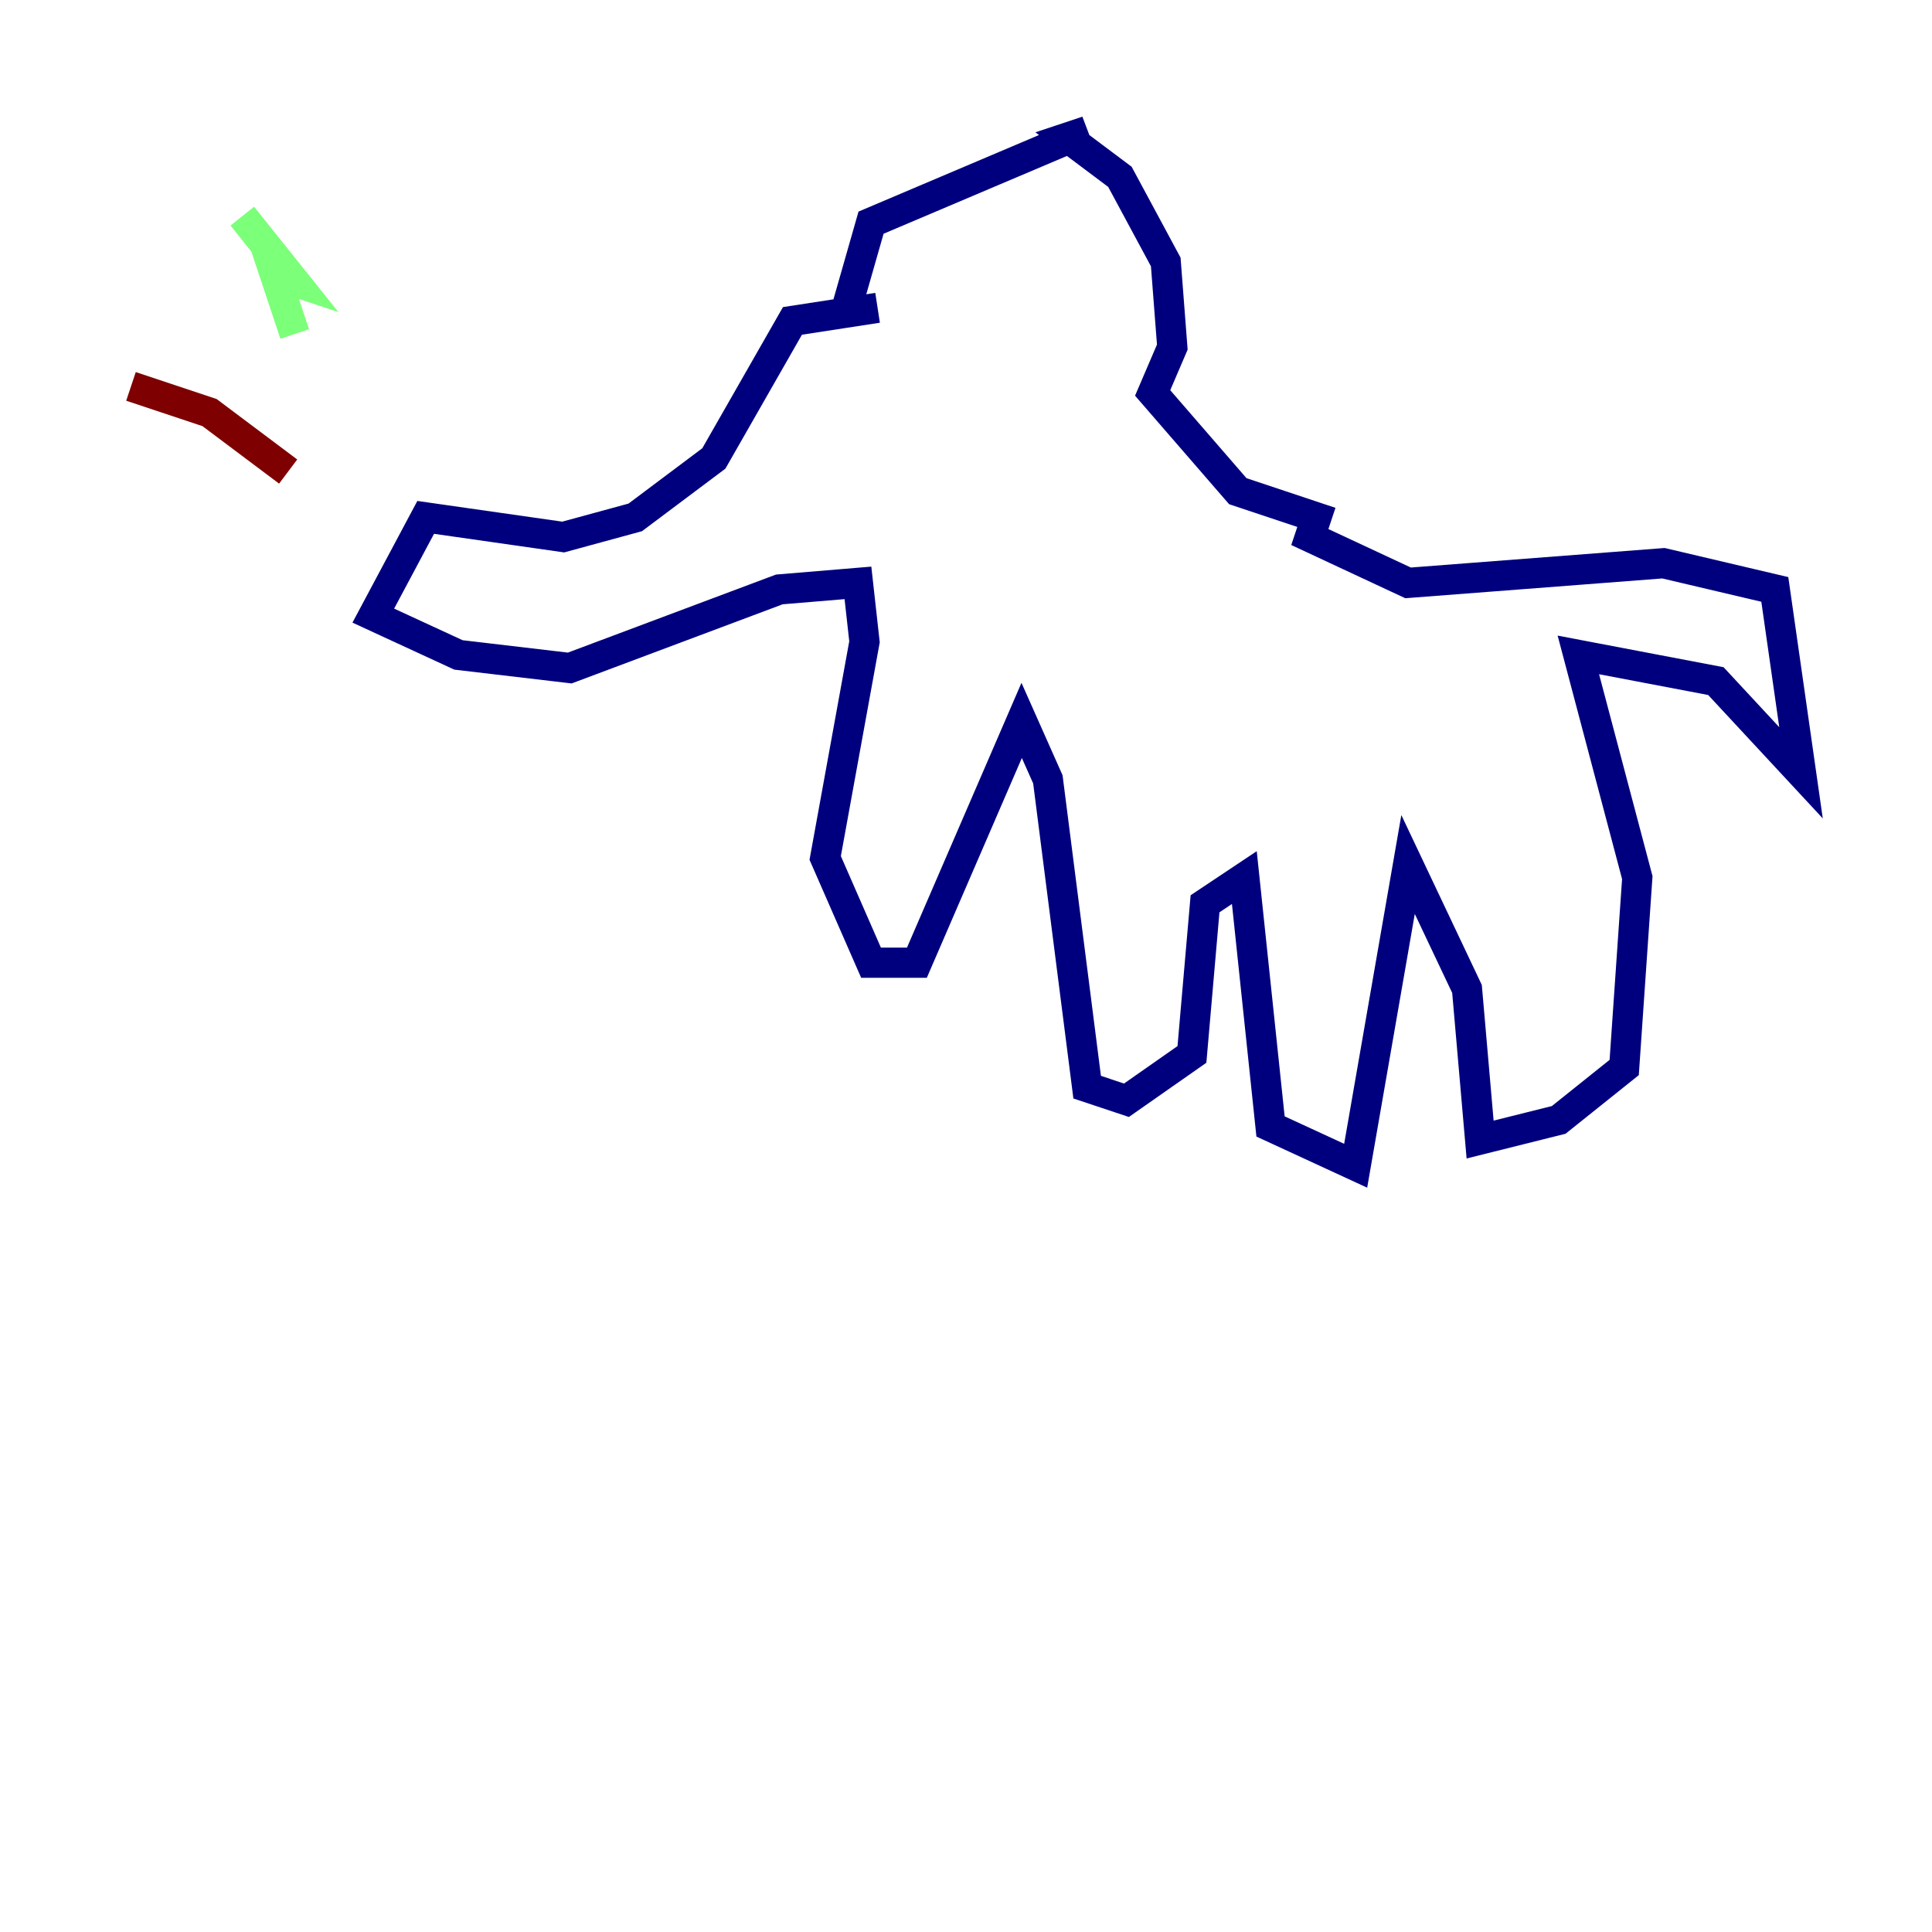 <?xml version="1.0" encoding="utf-8" ?>
<svg baseProfile="tiny" height="128" version="1.2" viewBox="0,0,128,128" width="128" xmlns="http://www.w3.org/2000/svg" xmlns:ev="http://www.w3.org/2001/xml-events" xmlns:xlink="http://www.w3.org/1999/xlink"><defs /><polyline fill="none" points="58.142,20.393 52.502,21.261 47.295,30.373 42.088,34.278 37.315,35.58 28.203,34.278 24.732,40.786 30.373,43.39 37.749,44.258 51.634,39.051 56.841,38.617 57.275,42.522 54.671,56.841 57.709,63.783 60.746,63.783 67.688,47.729 69.424,51.634 72.027,72.027 74.63,72.895 78.969,69.858 79.837,59.878 82.441,58.142 84.176,74.63 89.817,77.234 93.288,57.275 97.193,65.519 98.061,75.498 103.268,74.197 107.607,70.725 108.475,58.142 104.57,43.39 113.681,45.125 119.322,51.2 117.586,39.051 110.21,37.315 93.288,38.617 86.78,35.58 87.214,34.278 82.007,32.542 76.366,26.034 77.668,22.997 77.234,17.356 74.197,11.715 70.725,9.112 72.027,8.678 57.709,14.752 55.973,20.827" stroke="#00007f" stroke-width="2" /><polyline fill="none" points="19.525,22.129 18.224,18.224 19.525,18.658 16.054,14.319" stroke="#7cff79" stroke-width="2" /><polyline fill="none" points="19.091,31.241 13.885,27.336 8.678,25.6" stroke="#7f0000" stroke-width="2" /></svg>